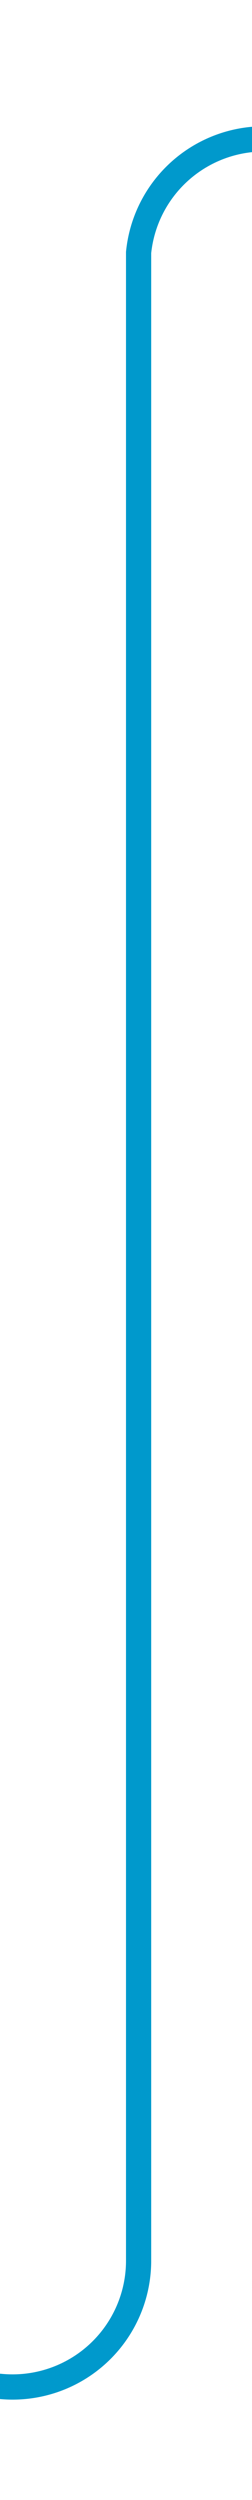 ﻿<?xml version="1.0" encoding="utf-8"?>
<svg version="1.1" xmlns:xlink="http://www.w3.org/1999/xlink" width="10px" height="99px" preserveAspectRatio="xMidYMin meet" viewBox="386 1554  8 99" xmlns="http://www.w3.org/2000/svg">
  <path d="M 348 1648.5  L 385 1648.5  A 5 5 0 0 0 390.5 1643.5 L 390.5 1564  A 5 5 0 0 1 395.5 1559.5 L 403 1559.5  " stroke-width="1" stroke="#0099cc" fill="none" />
  <path d="M 397.946 1554.854  L 402.593 1559.5  L 397.946 1564.146  L 398.654 1564.854  L 403.654 1559.854  L 404.007 1559.5  L 403.654 1559.146  L 398.654 1554.146  L 397.946 1554.854  Z " fill-rule="nonzero" fill="#0099cc" stroke="none" />
</svg>